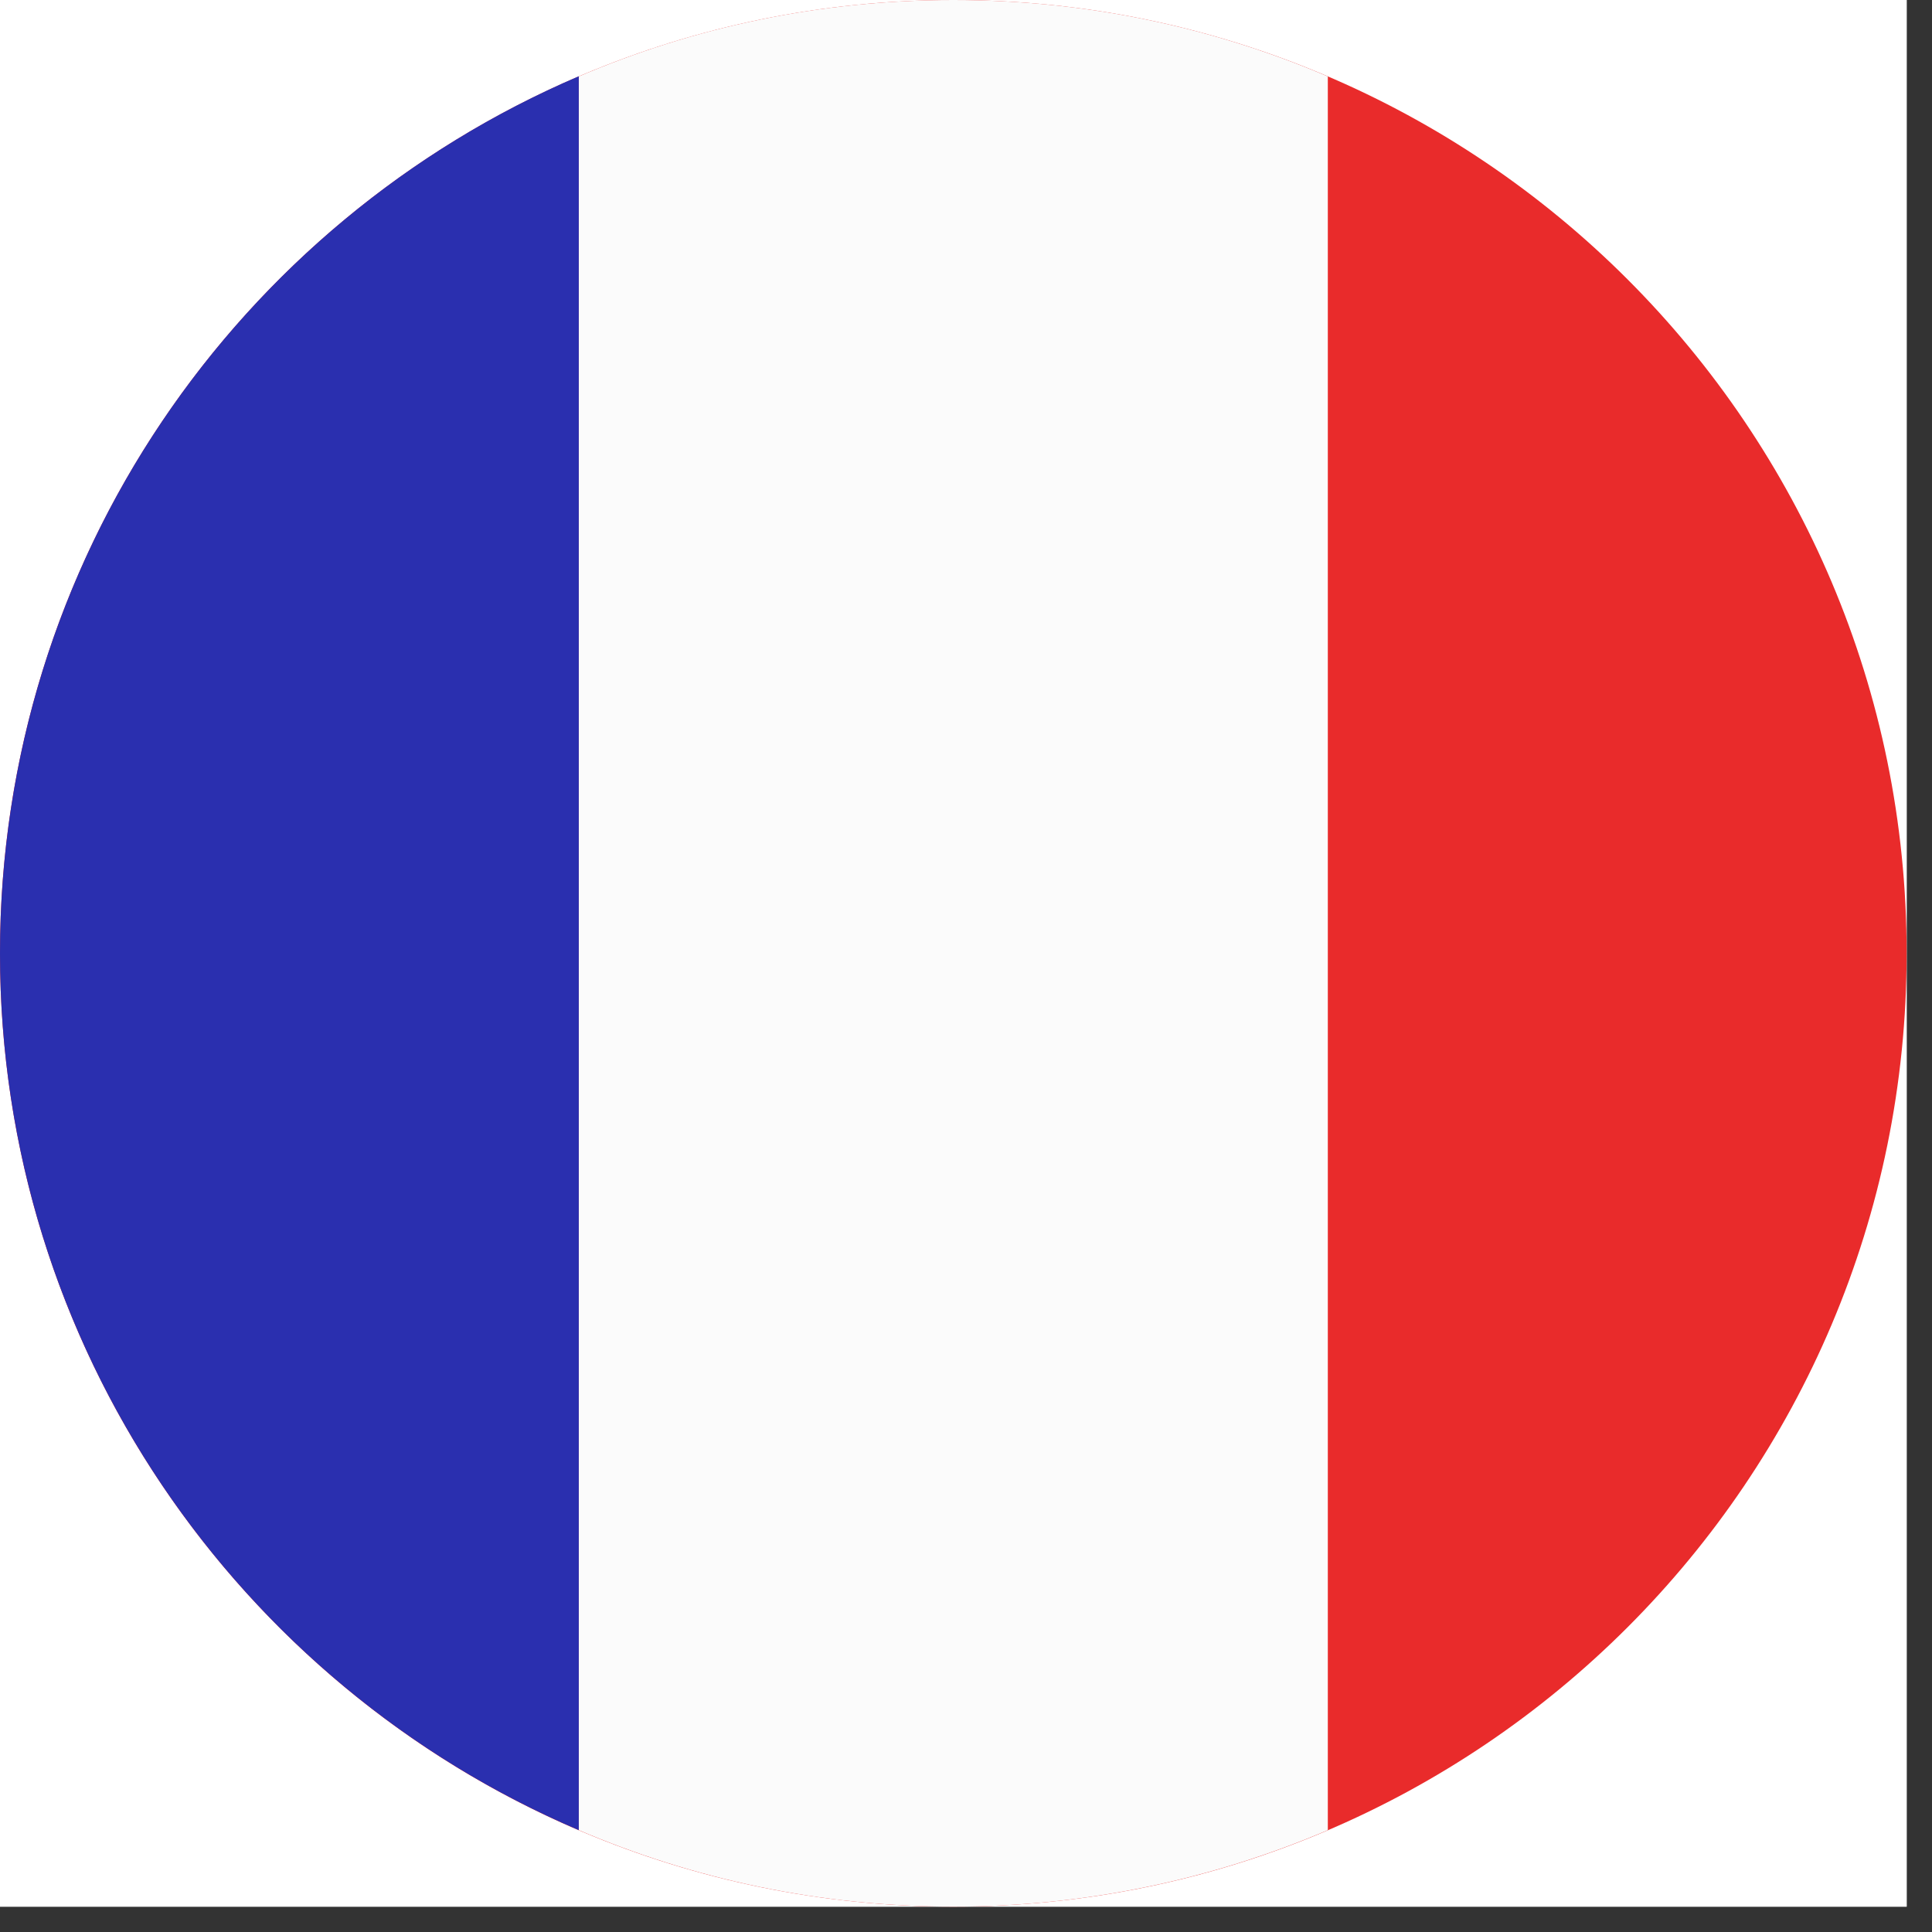 <svg xmlns="http://www.w3.org/2000/svg" xmlns:xlink="http://www.w3.org/1999/xlink" width="50" zoomAndPan="magnify" viewBox="0 0 37.5 37.5" height="50" preserveAspectRatio="xMidYMid meet" version="1.0"><rect x="0" y="0" width="37.5" height="37.5" fill="#333333" stroke="none"/><defs><clipPath id="8508c25836"><path d="M 0 0 L 37.008 0 L 37.008 37.008 L 0 37.008 Z M 0 0 " clip-rule="nonzero"/></clipPath><clipPath id="297c566d15"><path d="M 11 0 L 26 0 L 26 37.008 L 11 37.008 Z M 11 0 " clip-rule="nonzero"/></clipPath></defs><g clip-path="url(#8508c25836)"><path fill="#ffffff" d="M 0 0 L 37.008 0 L 37.008 37.008 L 0 37.008 Z M 0 0 " fill-opacity="1" fill-rule="nonzero"/><path fill="#ffffff" d="M 0 0 L 37.008 0 L 37.008 37.008 L 0 37.008 Z M 0 0 " fill-opacity="1" fill-rule="nonzero"/><path fill="#e92b2b" d="M 18.504 37.008 C 28.723 37.008 37.008 28.723 37.008 18.504 C 37.008 8.285 28.723 0 18.504 0 C 8.285 0 0 8.285 0 18.504 C 0 28.723 8.285 37.008 18.504 37.008 Z M 18.504 37.008 " fill-opacity="1" fill-rule="evenodd"/></g><g clip-path="url(#297c566d15)"><path fill="#fbfbfb" d="M 25.773 35.523 C 23.539 36.477 21.082 37.008 18.504 37.008 C 15.922 37.008 13.465 36.477 11.234 35.523 L 11.234 1.484 C 13.465 0.527 15.922 0 18.504 0 C 21.082 0 23.539 0.527 25.773 1.484 Z M 25.773 35.523 " fill-opacity="1" fill-rule="evenodd"/></g><path fill="#2a2faf" d="M 11.234 1.48 C 4.629 4.309 0 10.863 0 18.504 C 0 26.141 4.629 32.699 11.234 35.523 Z M 11.234 1.48 " fill-opacity="1" fill-rule="evenodd"/></svg>